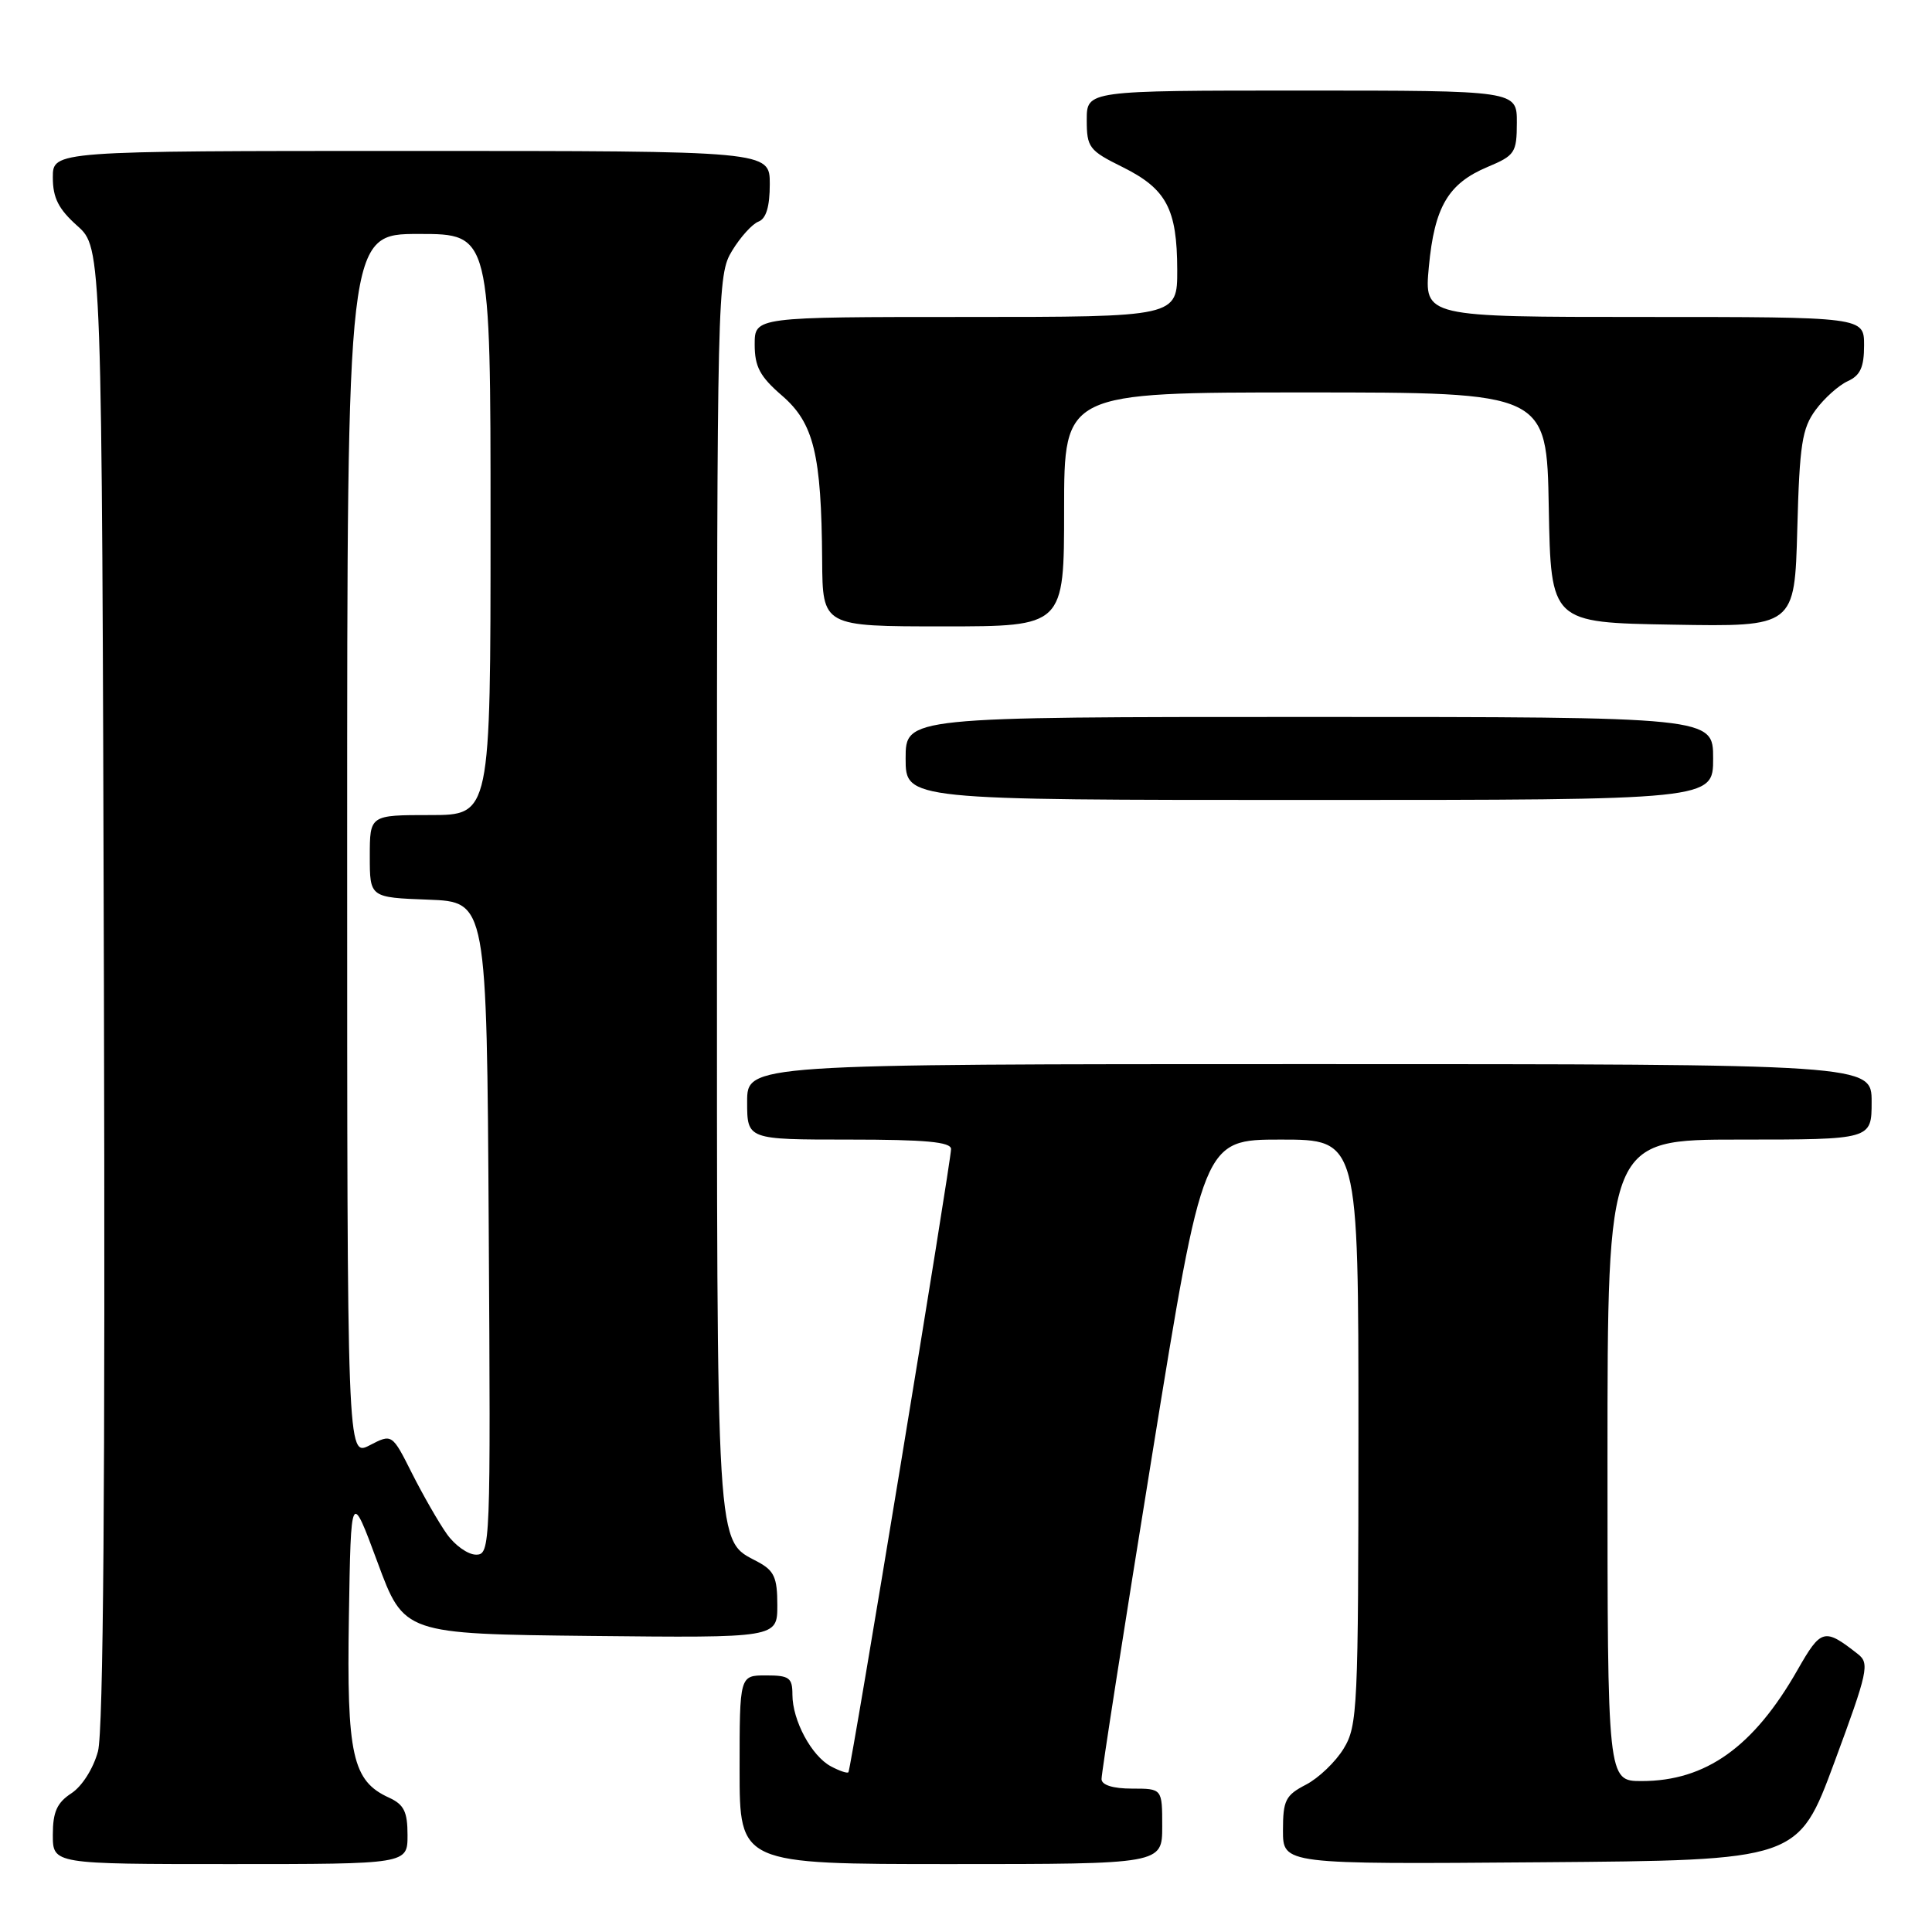 <?xml version="1.0" encoding="UTF-8" standalone="no"?>
<!DOCTYPE svg PUBLIC "-//W3C//DTD SVG 1.1//EN" "http://www.w3.org/Graphics/SVG/1.1/DTD/svg11.dtd" >
<svg xmlns="http://www.w3.org/2000/svg" xmlns:xlink="http://www.w3.org/1999/xlink" version="1.1" viewBox="0 0 256 256">
 <g >
 <path fill="currentColor"
d=" M 54.00 243.16 C 54.00 240.06 53.53 239.11 51.55 238.20 C 46.69 235.99 45.93 232.57 46.23 214.25 C 46.50 197.50 46.50 197.50 50.02 207.00 C 53.53 216.50 53.53 216.50 78.27 216.77 C 103.00 217.03 103.00 217.03 103.00 212.69 C 103.00 209.03 102.59 208.12 100.41 206.95 C 94.82 203.96 95.00 206.98 95.00 118.30 C 95.01 38.24 95.05 36.43 97.01 33.22 C 98.11 31.41 99.68 29.67 100.51 29.36 C 101.52 28.97 102.00 27.37 102.00 24.39 C 102.00 20.00 102.00 20.00 54.50 20.00 C 7.00 20.00 7.00 20.00 7.00 23.51 C 7.00 26.22 7.75 27.70 10.25 29.93 C 13.50 32.84 13.50 32.84 13.77 130.49 C 13.95 196.87 13.70 229.40 12.98 232.07 C 12.37 234.33 10.88 236.69 9.46 237.62 C 7.55 238.87 7.00 240.09 7.00 243.12 C 7.00 247.00 7.00 247.00 30.50 247.00 C 54.00 247.00 54.00 247.00 54.00 243.16 Z  M 154.00 242.00 C 154.00 237.00 154.00 237.00 150.00 237.00 C 147.49 237.00 145.98 236.53 145.96 235.75 C 145.93 235.06 148.95 215.71 152.67 192.75 C 159.43 151.00 159.43 151.00 169.71 151.00 C 180.00 151.00 180.00 151.00 180.00 189.75 C 179.99 226.42 179.89 228.67 178.04 231.70 C 176.97 233.46 174.72 235.61 173.04 236.48 C 170.34 237.88 170.00 238.55 170.00 242.54 C 170.00 247.03 170.00 247.03 204.13 246.76 C 238.26 246.50 238.26 246.50 243.07 233.50 C 247.51 221.50 247.75 220.40 246.19 219.18 C 241.73 215.68 241.31 215.79 238.19 221.26 C 232.37 231.48 226.03 236.00 217.53 236.00 C 213.00 236.00 213.00 236.00 213.00 193.50 C 213.00 151.00 213.00 151.00 230.50 151.00 C 248.00 151.00 248.00 151.00 248.00 146.00 C 248.00 141.00 248.00 141.00 173.50 141.00 C 99.00 141.00 99.00 141.00 99.00 146.00 C 99.00 151.00 99.00 151.00 112.50 151.00 C 122.62 151.00 126.00 151.31 126.02 152.25 C 126.04 153.78 112.78 234.37 112.42 234.83 C 112.28 235.01 111.24 234.66 110.10 234.05 C 107.53 232.68 105.00 227.96 105.00 224.55 C 105.00 222.30 104.58 222.00 101.50 222.00 C 98.00 222.00 98.00 222.00 98.00 234.50 C 98.00 247.00 98.00 247.00 126.00 247.00 C 154.00 247.00 154.00 247.00 154.00 242.00 Z  M 227.00 100.50 C 227.00 95.00 227.00 95.00 173.50 95.00 C 120.00 95.00 120.00 95.00 120.00 100.50 C 120.00 106.00 120.00 106.00 173.50 106.00 C 227.00 106.00 227.00 106.00 227.00 100.50 Z  M 141.00 67.50 C 141.00 52.00 141.00 52.00 172.97 52.00 C 204.95 52.00 204.95 52.00 205.22 67.25 C 205.50 82.50 205.50 82.50 221.65 82.77 C 237.80 83.05 237.80 83.05 238.15 70.10 C 238.45 58.89 238.78 56.76 240.58 54.32 C 241.72 52.77 243.63 51.06 244.83 50.51 C 246.50 49.75 247.00 48.66 247.00 45.76 C 247.00 42.00 247.00 42.00 217.86 42.00 C 188.71 42.00 188.71 42.00 189.33 35.36 C 190.07 27.42 191.89 24.32 197.09 22.13 C 200.74 20.60 200.98 20.24 200.99 16.25 C 201.00 12.00 201.00 12.00 172.50 12.00 C 144.00 12.00 144.00 12.00 144.00 15.89 C 144.00 19.54 144.30 19.94 148.75 22.14 C 154.56 25.03 155.97 27.67 155.99 35.75 C 156.00 42.00 156.00 42.00 128.00 42.00 C 100.00 42.00 100.00 42.00 100.00 45.64 C 100.00 48.59 100.69 49.89 103.62 52.42 C 107.84 56.07 108.84 60.18 108.94 74.25 C 109.00 83.00 109.00 83.00 125.00 83.00 C 141.00 83.00 141.00 83.00 141.00 67.50 Z  M 59.20 203.25 C 58.13 201.74 56.06 198.13 54.60 195.24 C 51.95 189.97 51.95 189.97 48.98 191.51 C 46.00 193.05 46.00 193.05 46.00 112.03 C 46.00 31.00 46.00 31.00 55.50 31.00 C 65.00 31.00 65.00 31.00 65.00 69.50 C 65.00 108.00 65.00 108.00 57.00 108.00 C 49.00 108.00 49.00 108.00 49.00 113.46 C 49.00 118.92 49.00 118.92 56.75 119.21 C 64.50 119.50 64.50 119.50 64.76 162.75 C 65.02 205.00 64.98 206.00 63.08 206.00 C 62.01 206.00 60.26 204.76 59.20 203.25 Z "/>
</g>
</svg>